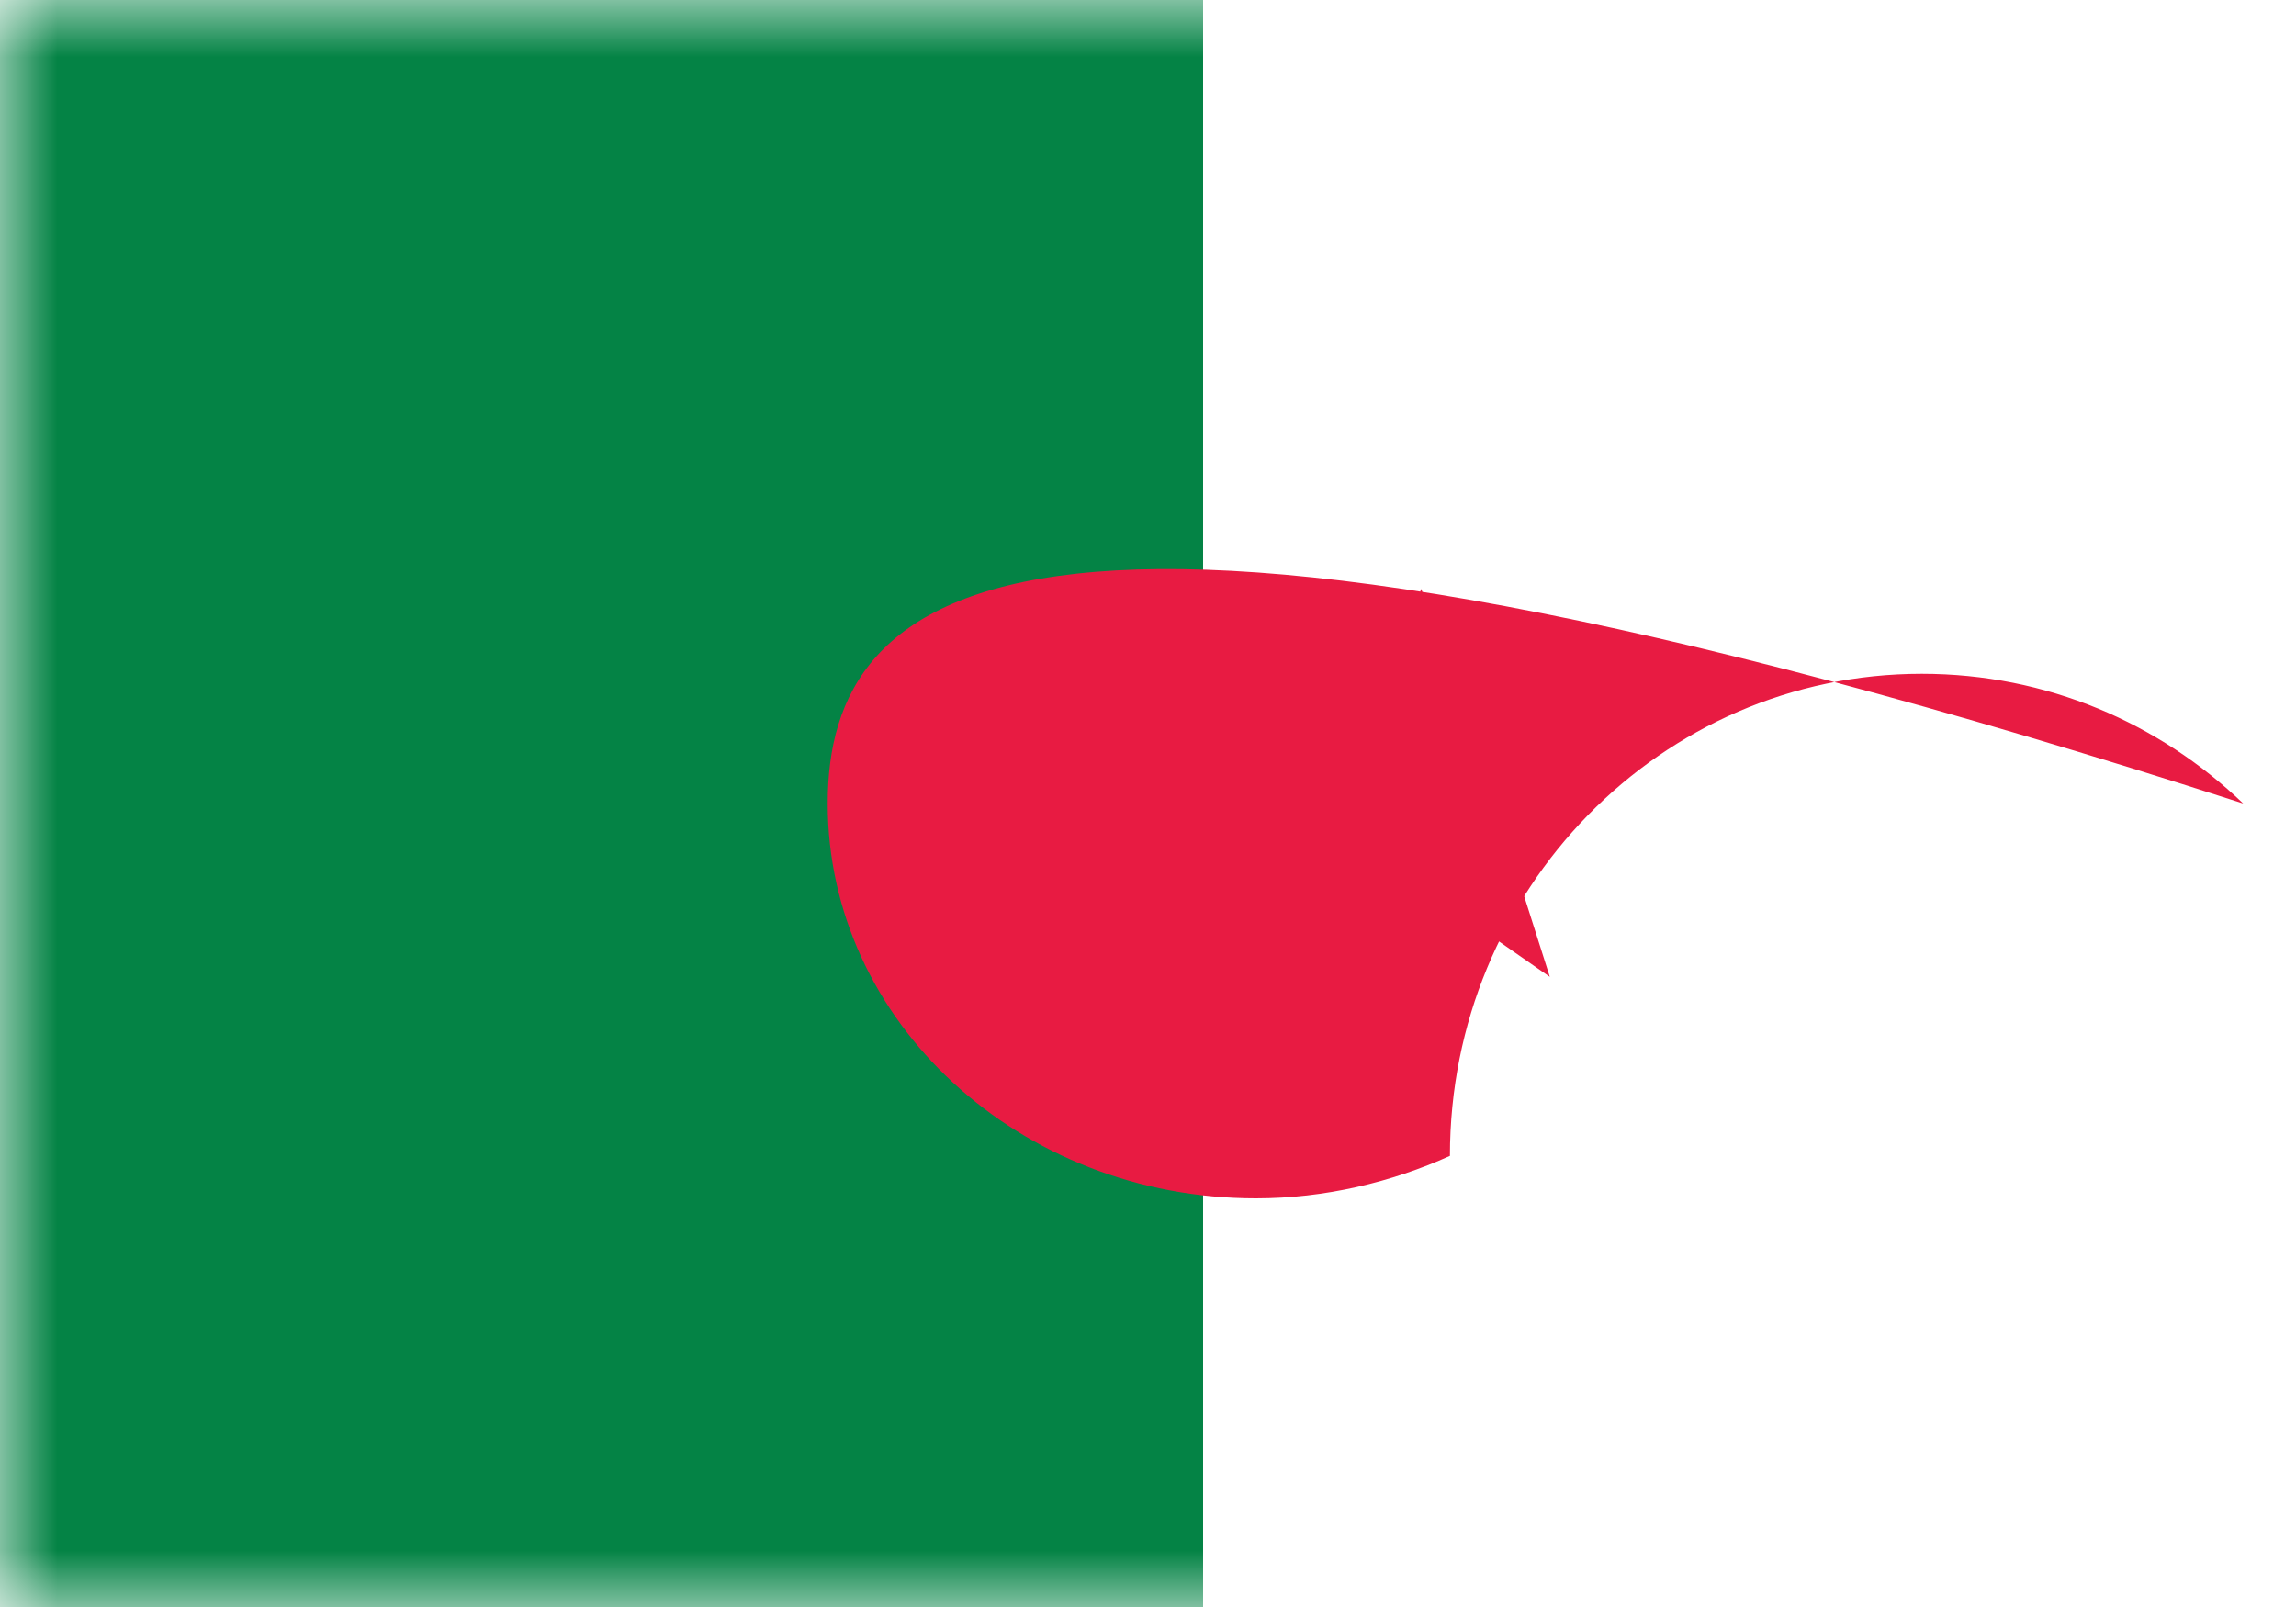<svg xmlns="http://www.w3.org/2000/svg" width="20" height="14" fill="none" viewBox="0 0 20 14"><path fill="#fff" d="M0 0h20v14H0z"/><mask id="fs-tfo2m4hpja" style="mask-type:alpha" width="20" height="14" x="0" y="0" maskUnits="userSpaceOnUse"><path fill="#fff" d="M0 0h20v14H0z"/></mask><g fill-rule="evenodd" clip-rule="evenodd" mask="url(#fs-tfo2m4hpja)"><path fill="#048345" d="M0 14h10.48V0H0v14z"/><path fill="#e81b42" d="M12.38 7.73l-1.12.78.41-1.29-1.1-.8h1.37l.44-1.29.44 1.28 1.37.01-1.1.8.41 1.29-1.12-.78z"/><path fill="#e81b42" d="M12.63 10.07c0-2.32 1.84-4.2 4.11-4.2 1.09 0 2.07.43 2.8 1.13C8.88 3.56 7.21 5.1 7.21 7s1.67 3.44 3.73 3.44c.6 0 1.18-.14 1.69-.37z"/></g></svg>
